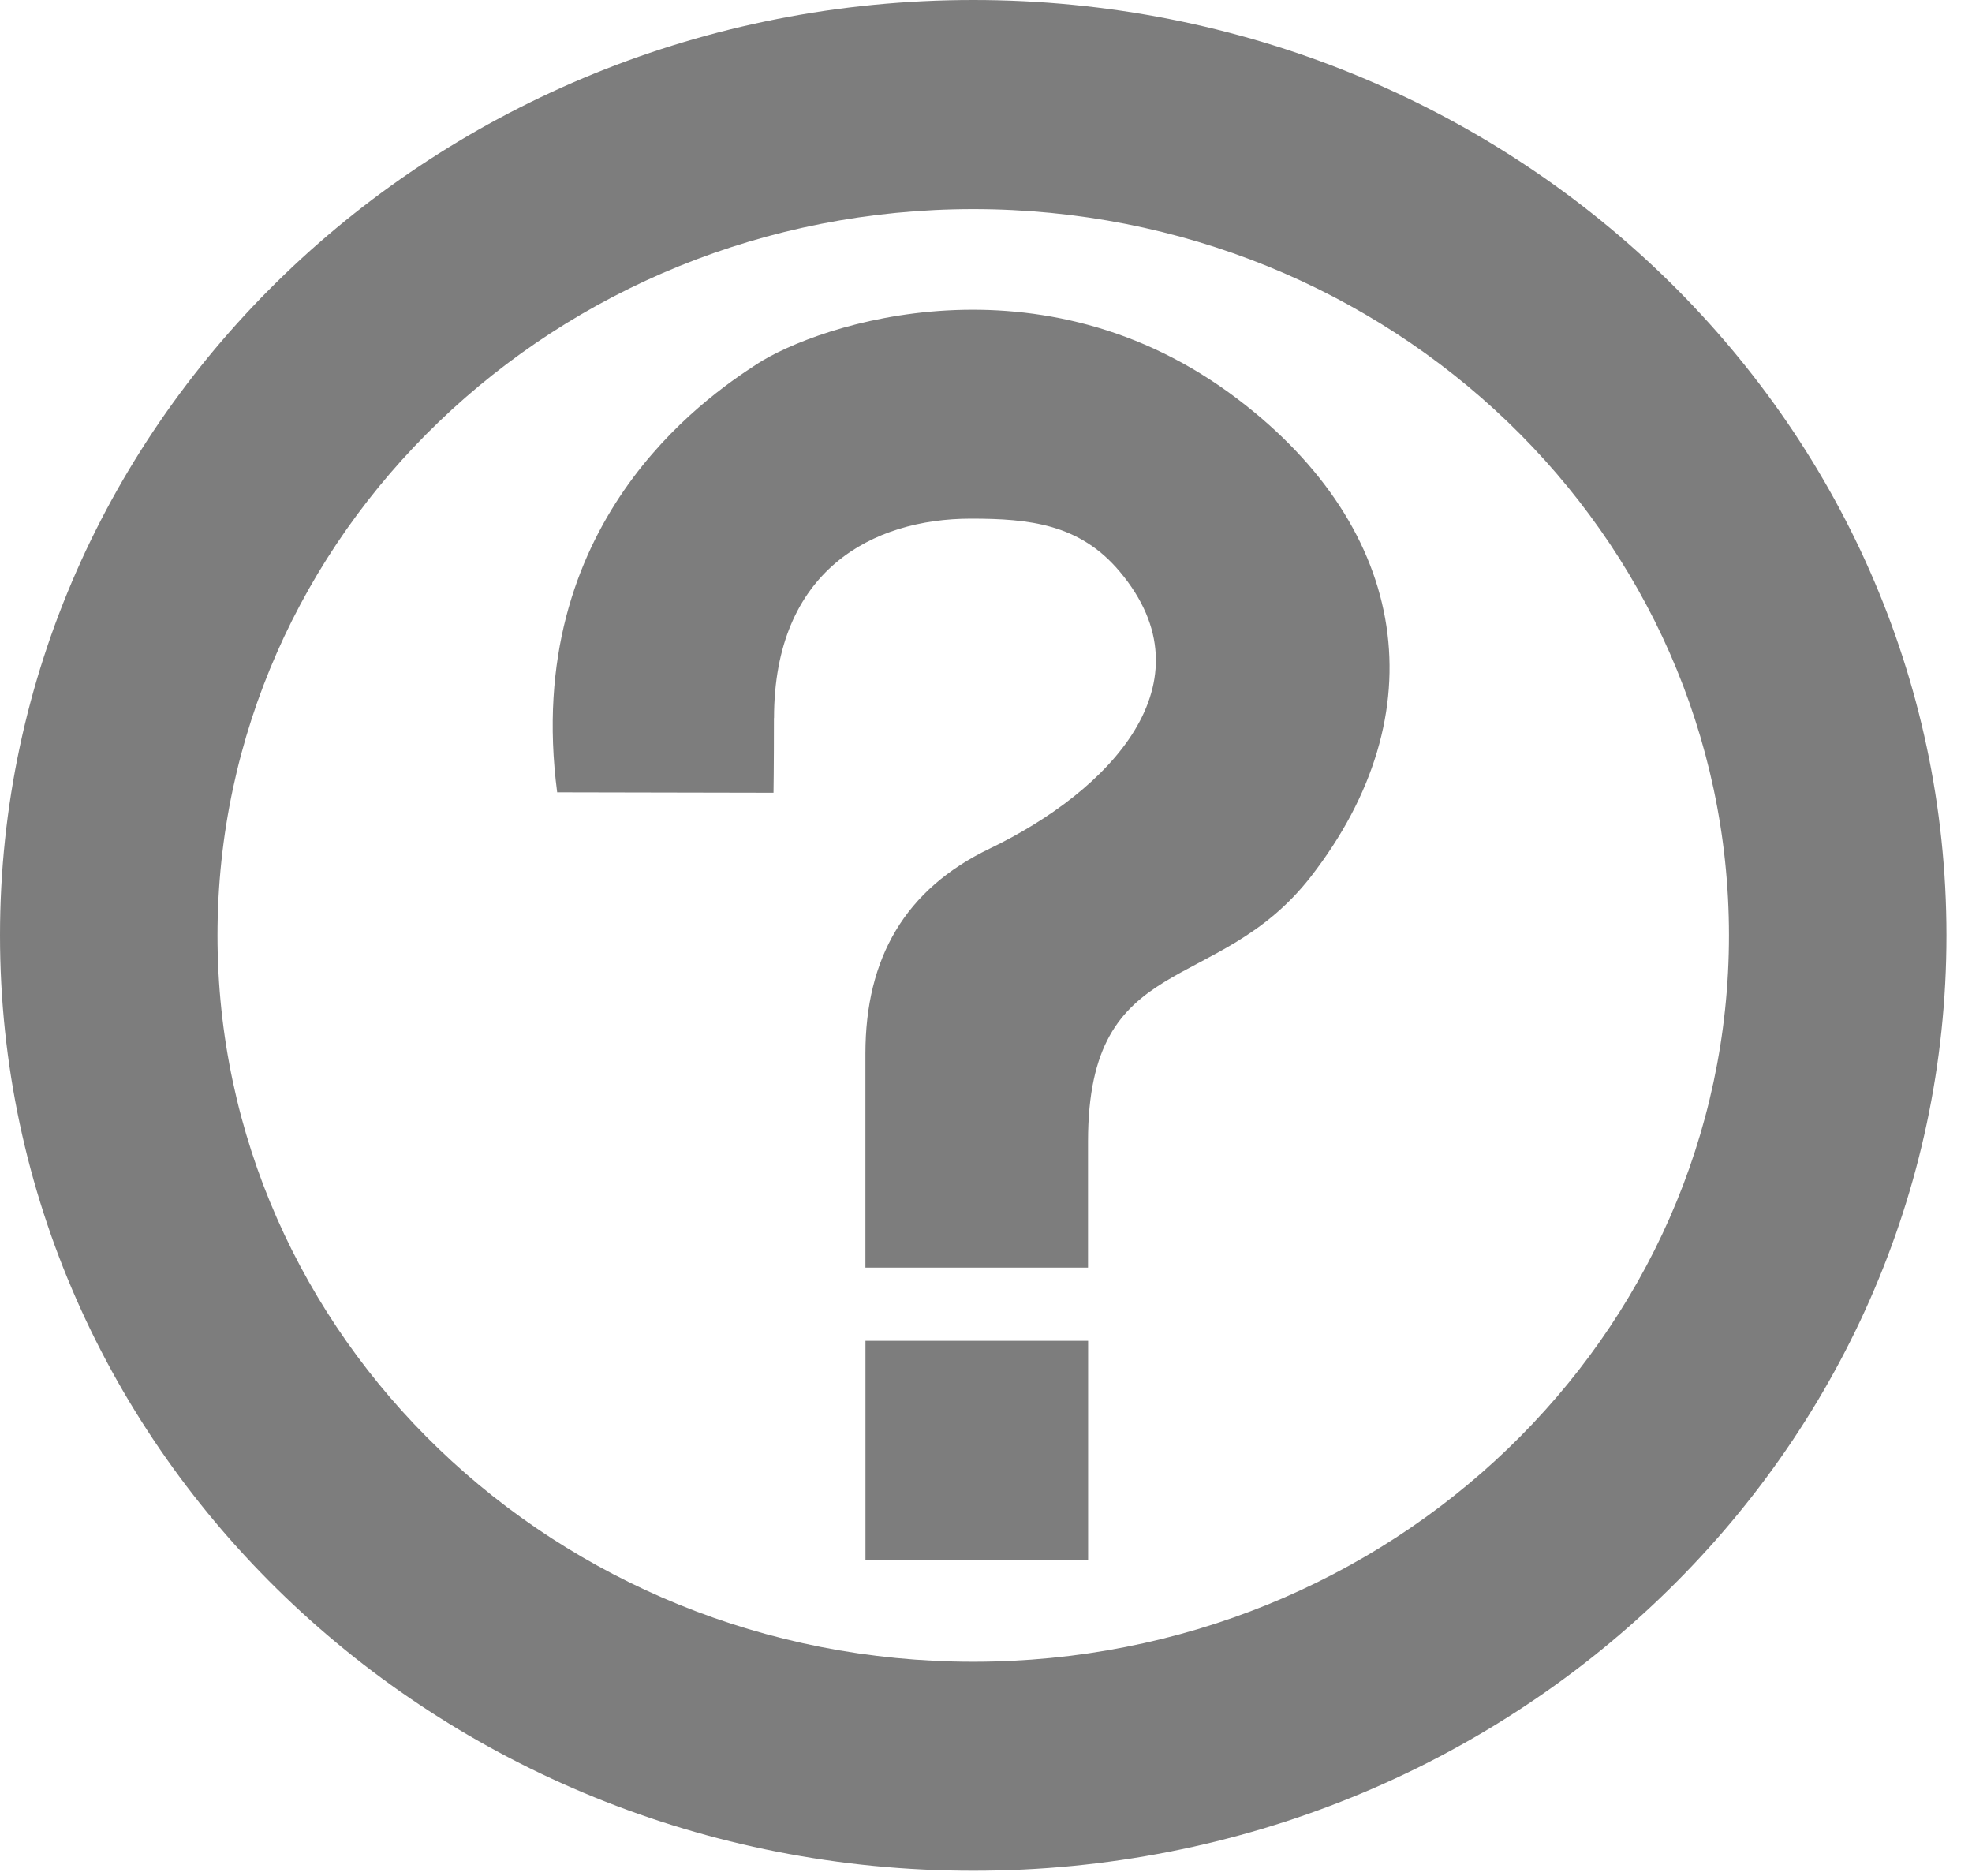 <svg width="41" height="39" viewBox="0 0 41 39" fill="none" xmlns="http://www.w3.org/2000/svg">
<path d="M40.469 19.445C40.469 30.184 31.41 38.89 20.235 38.89C9.059 38.89 0 30.185 0 19.445C0 8.705 9.059 0 20.235 0C31.41 0 40.469 8.706 40.469 19.445ZM20.235 4.347C11.557 4.347 4.522 11.107 4.522 19.445C4.522 27.784 11.556 34.545 20.235 34.545C28.913 34.545 35.947 27.784 35.947 19.445C35.948 11.107 28.913 4.347 20.235 4.347ZM16.093 14.927C16.093 11.859 18.14 10.782 20.186 10.782C21.404 10.782 22.447 10.891 23.28 11.882C25.229 14.201 23.054 16.451 20.575 17.642C18.821 18.485 17.993 19.913 17.993 21.902V26.352H22.621V23.729C22.621 19.726 25.301 20.732 27.251 18.228C29.887 14.84 29.317 11.021 25.739 8.301C21.647 5.186 17.017 6.732 15.726 7.575C14.653 8.275 10.853 10.876 11.584 16.471L16.082 16.48C16.082 16.481 16.091 15.957 16.091 14.927H16.093ZM22.623 32.439V27.874H17.994V32.439H22.623Z" fill="#7D7D7D"/>
</svg>
